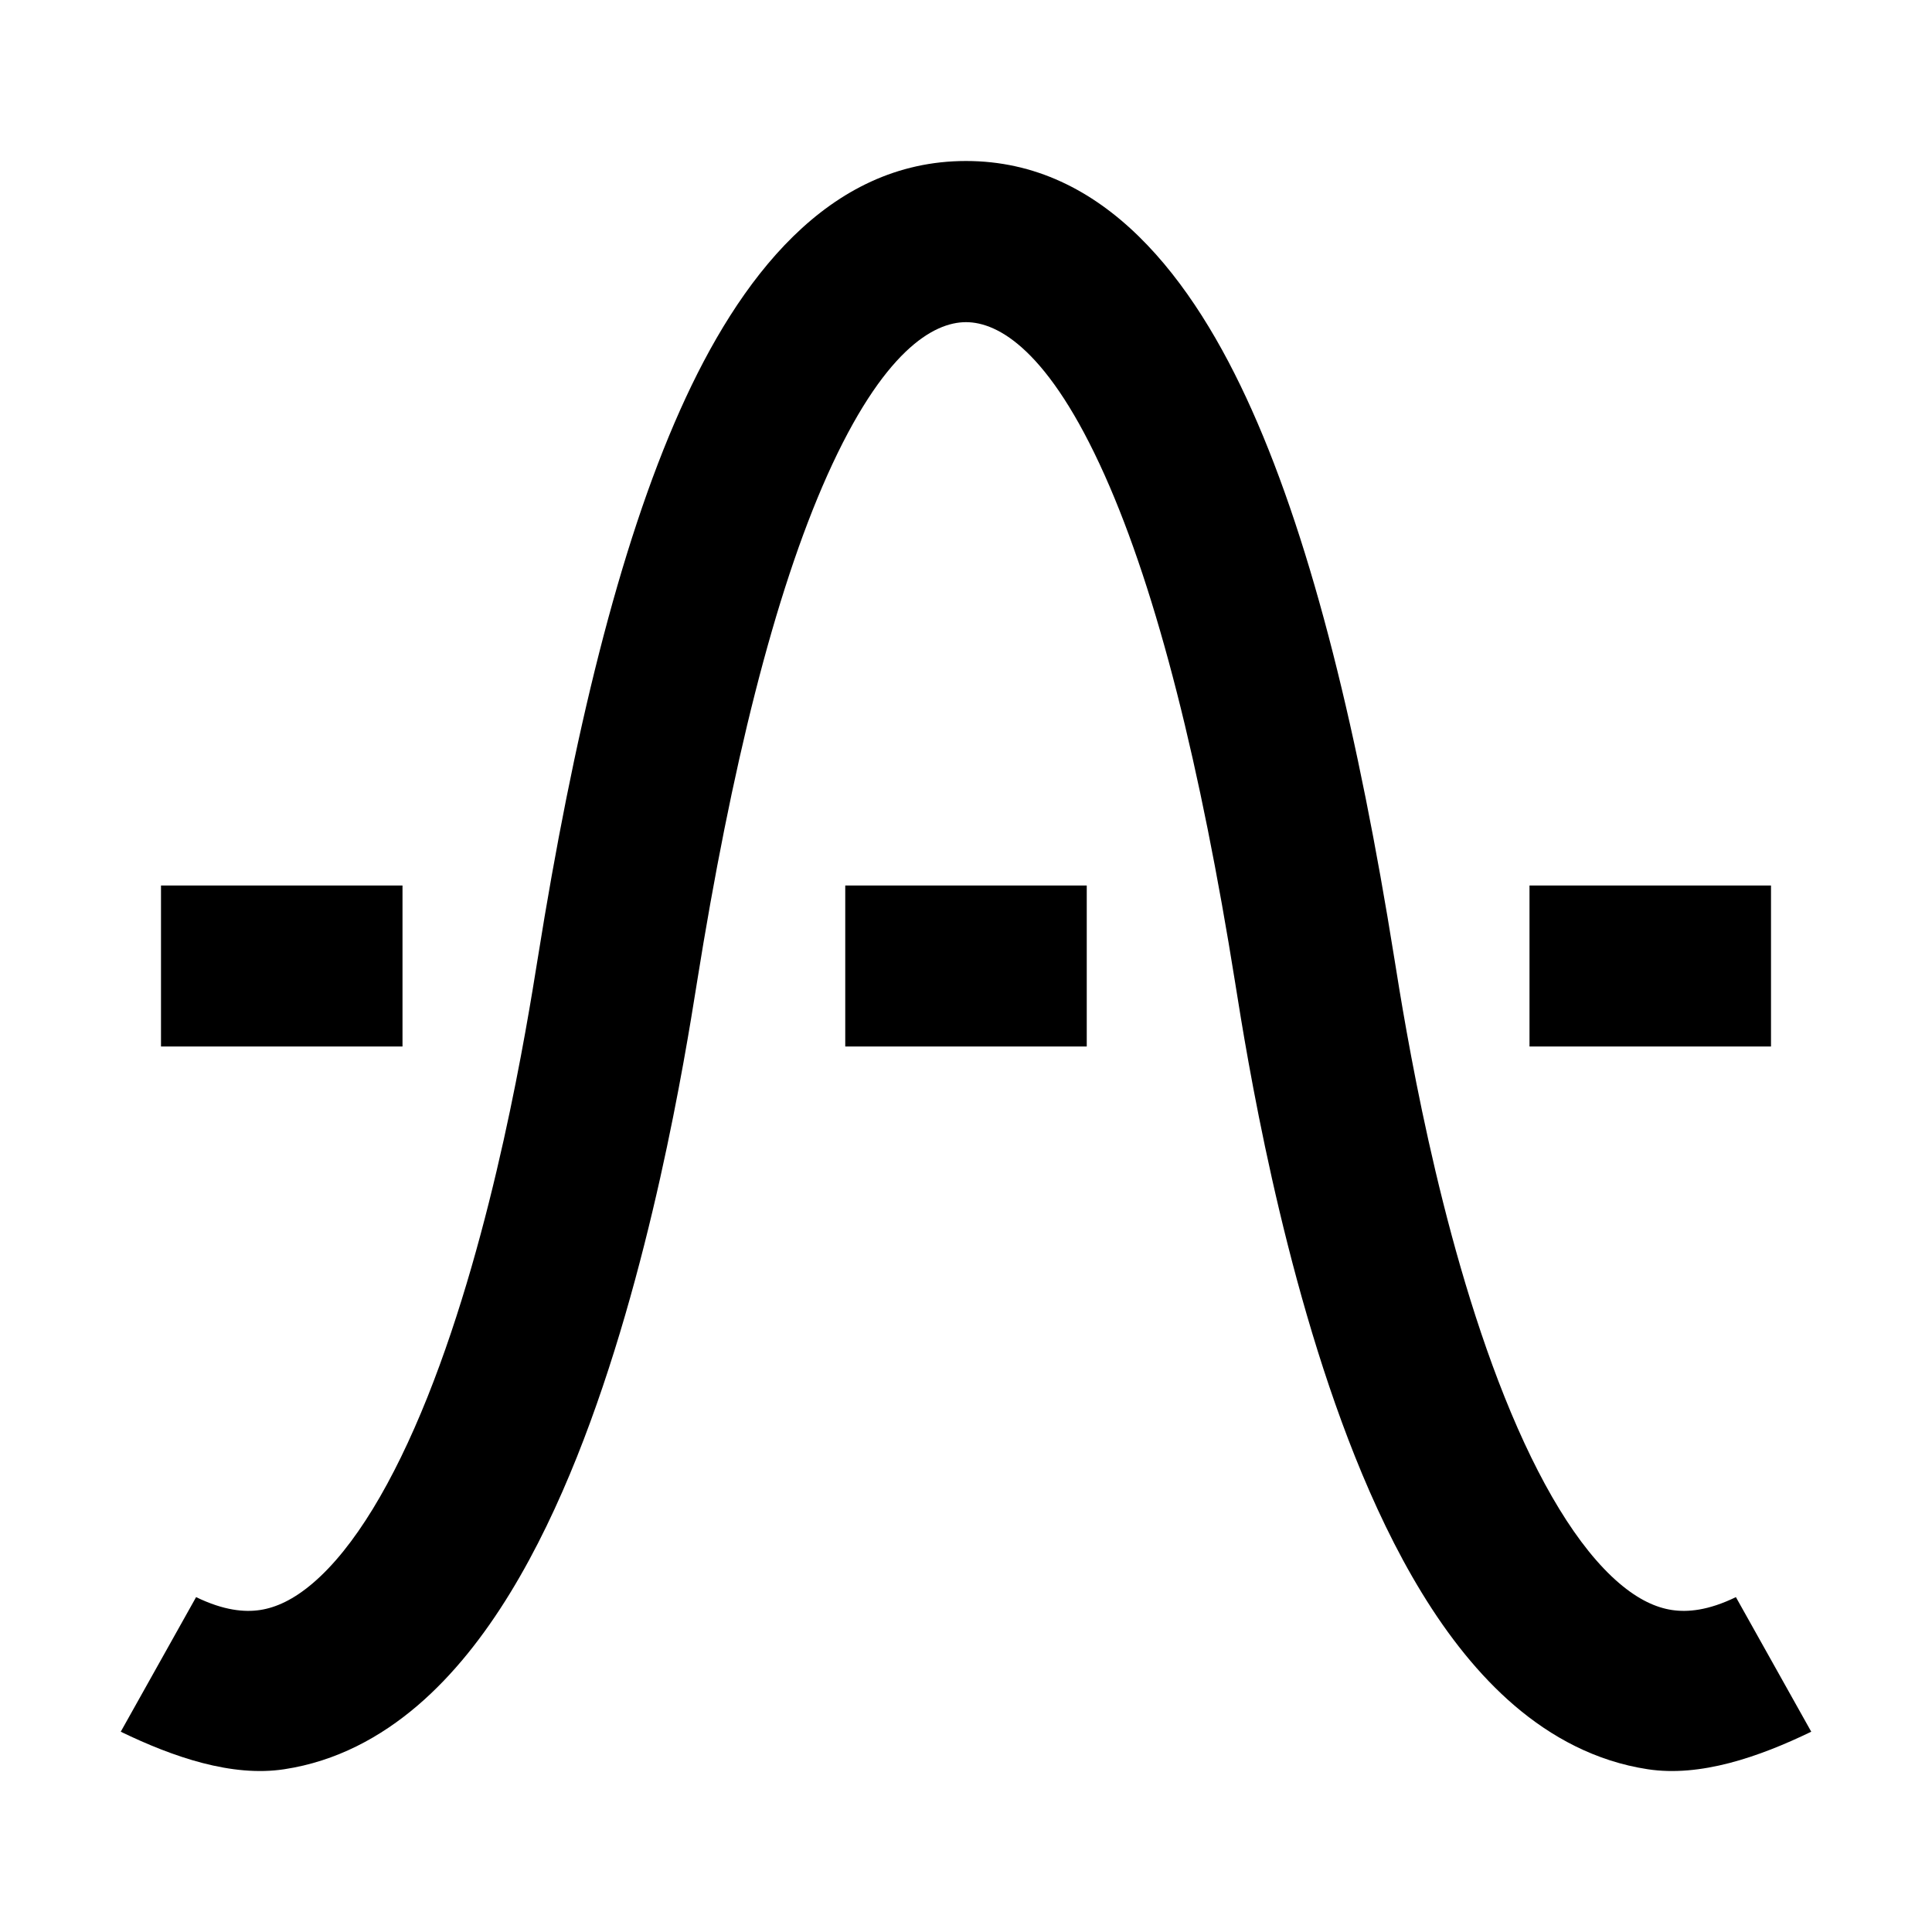 <svg width="24" height="24" viewBox="0 0 24 24" xmlns="http://www.w3.org/2000/svg">
    <path fill-rule="evenodd" clip-rule="evenodd" d="M10.276 5.906C9.621 7.371 9.085 9.53 8.657 12.21C8.654 12.224 8.652 12.238 8.65 12.254C8.514 13.102 8.082 15.808 7.167 18.098C6.707 19.248 6.074 20.428 5.187 21.187C4.729 21.579 4.178 21.88 3.532 21.978C2.881 22.078 2.153 21.828 1.5 21.512L2.436 19.84C2.783 20.008 3.039 20.029 3.231 20C3.429 19.97 3.646 19.872 3.887 19.666C4.399 19.229 4.885 18.417 5.31 17.355C6.141 15.275 6.545 12.746 6.679 11.912L6.682 11.894C7.118 9.163 7.687 6.797 8.451 5.089C9.176 3.468 10.283 2 12 2C13.717 2 14.824 3.468 15.549 5.089C16.314 6.797 16.882 9.163 17.319 11.894L17.322 11.912C17.455 12.746 17.859 15.275 18.691 17.355C19.116 18.417 19.602 19.229 20.113 19.666C20.354 19.872 20.571 19.97 20.769 20C20.962 20.029 21.218 20.008 21.564 19.84L22.5 21.512C21.847 21.828 21.119 22.078 20.468 21.978C19.823 21.88 19.271 21.579 18.813 21.187C17.927 20.428 17.294 19.248 16.834 18.098C15.918 15.808 15.486 13.102 15.351 12.254C15.348 12.238 15.346 12.224 15.344 12.21C14.916 9.53 14.379 7.371 13.724 5.906C13.03 4.354 12.403 4.002 12 4.002C11.597 4.002 10.971 4.354 10.276 5.906Z"/>
    <path fill-rule="evenodd" clip-rule="evenodd" d="M5 13H2V11H5V13Z"/>
    <path fill-rule="evenodd" clip-rule="evenodd" d="M22 13H19V11H22V13Z"/>
    <path fill-rule="evenodd" clip-rule="evenodd" d="M13.5 13H10.5V11H13.5V13Z"/>
</svg>
